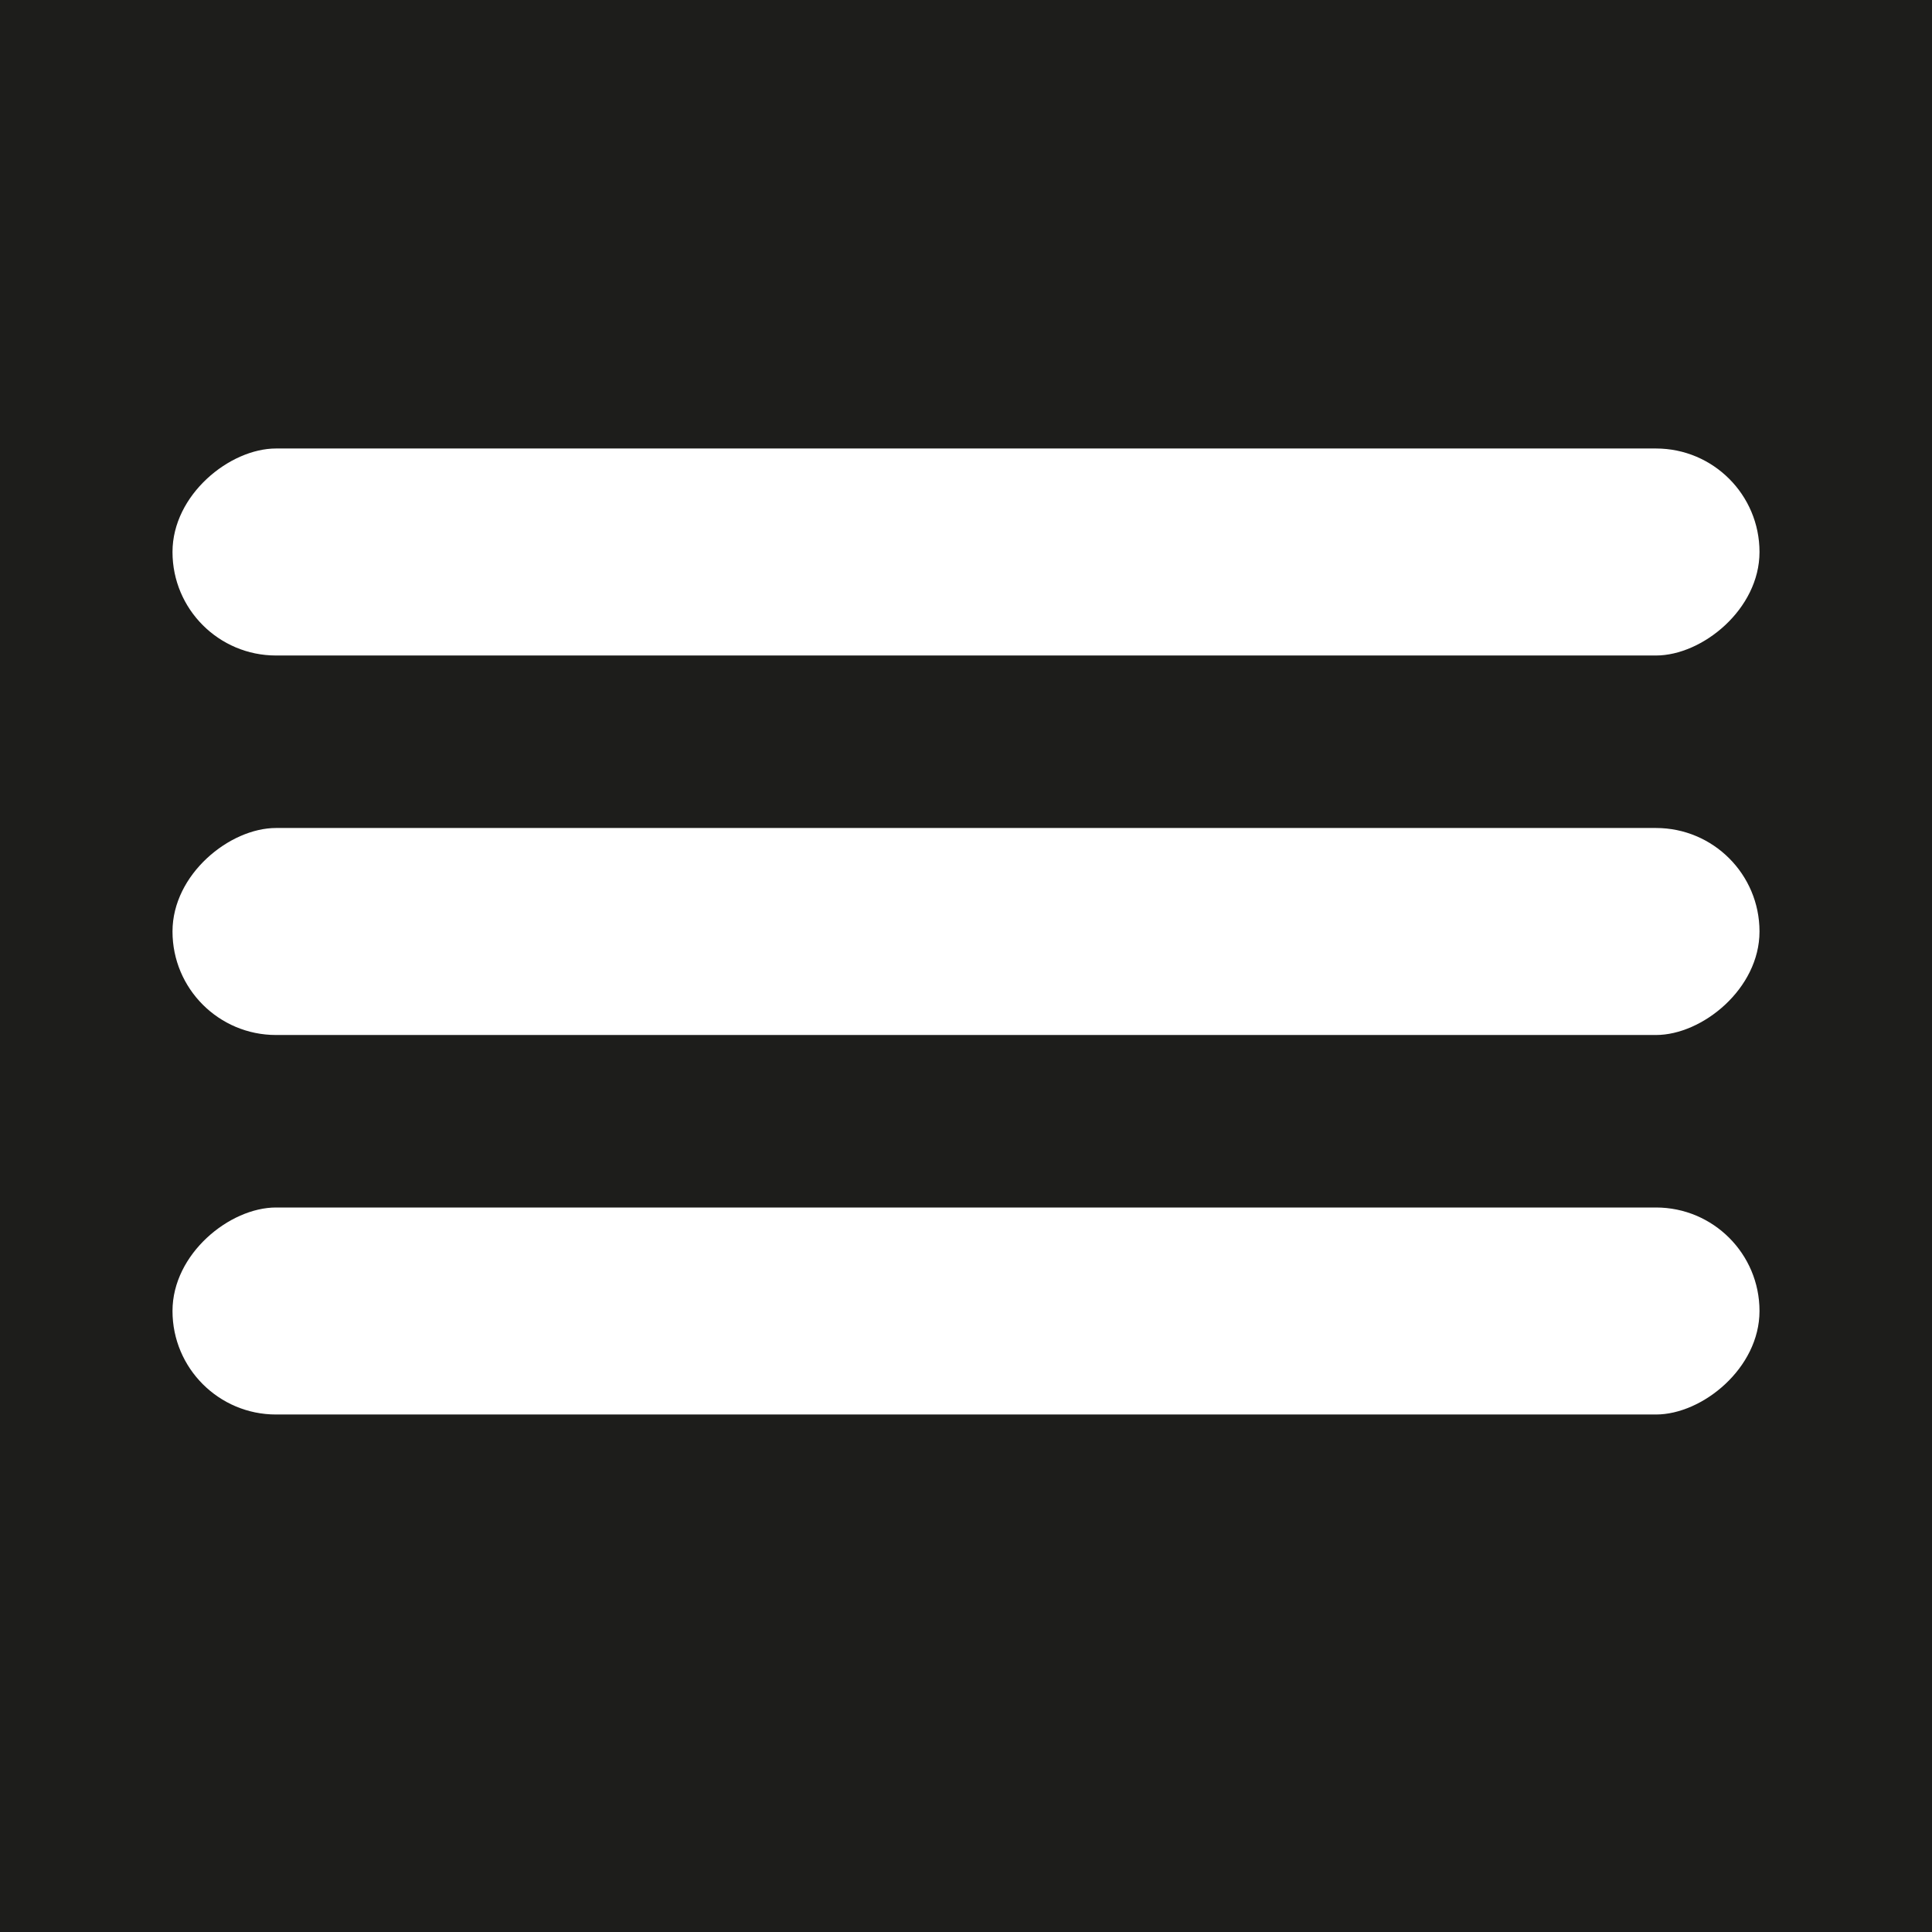 <svg width="56" height="56" viewBox="0 0 56 56" fill="none" xmlns="http://www.w3.org/2000/svg">
<rect width="56" height="56" fill="white"/>
<rect width="56" height="56" fill="#1D1D1B"/>
<rect x="5" y="19" width="6" height="46" rx="3" transform="rotate(-90 5 19)" fill="white"/>
<rect x="5" y="30" width="6" height="46" rx="3" transform="rotate(-90 5 30)" fill="white"/>
<rect x="5" y="41" width="6" height="46" rx="3" transform="rotate(-90 5 41)" fill="white"/>
</svg>
